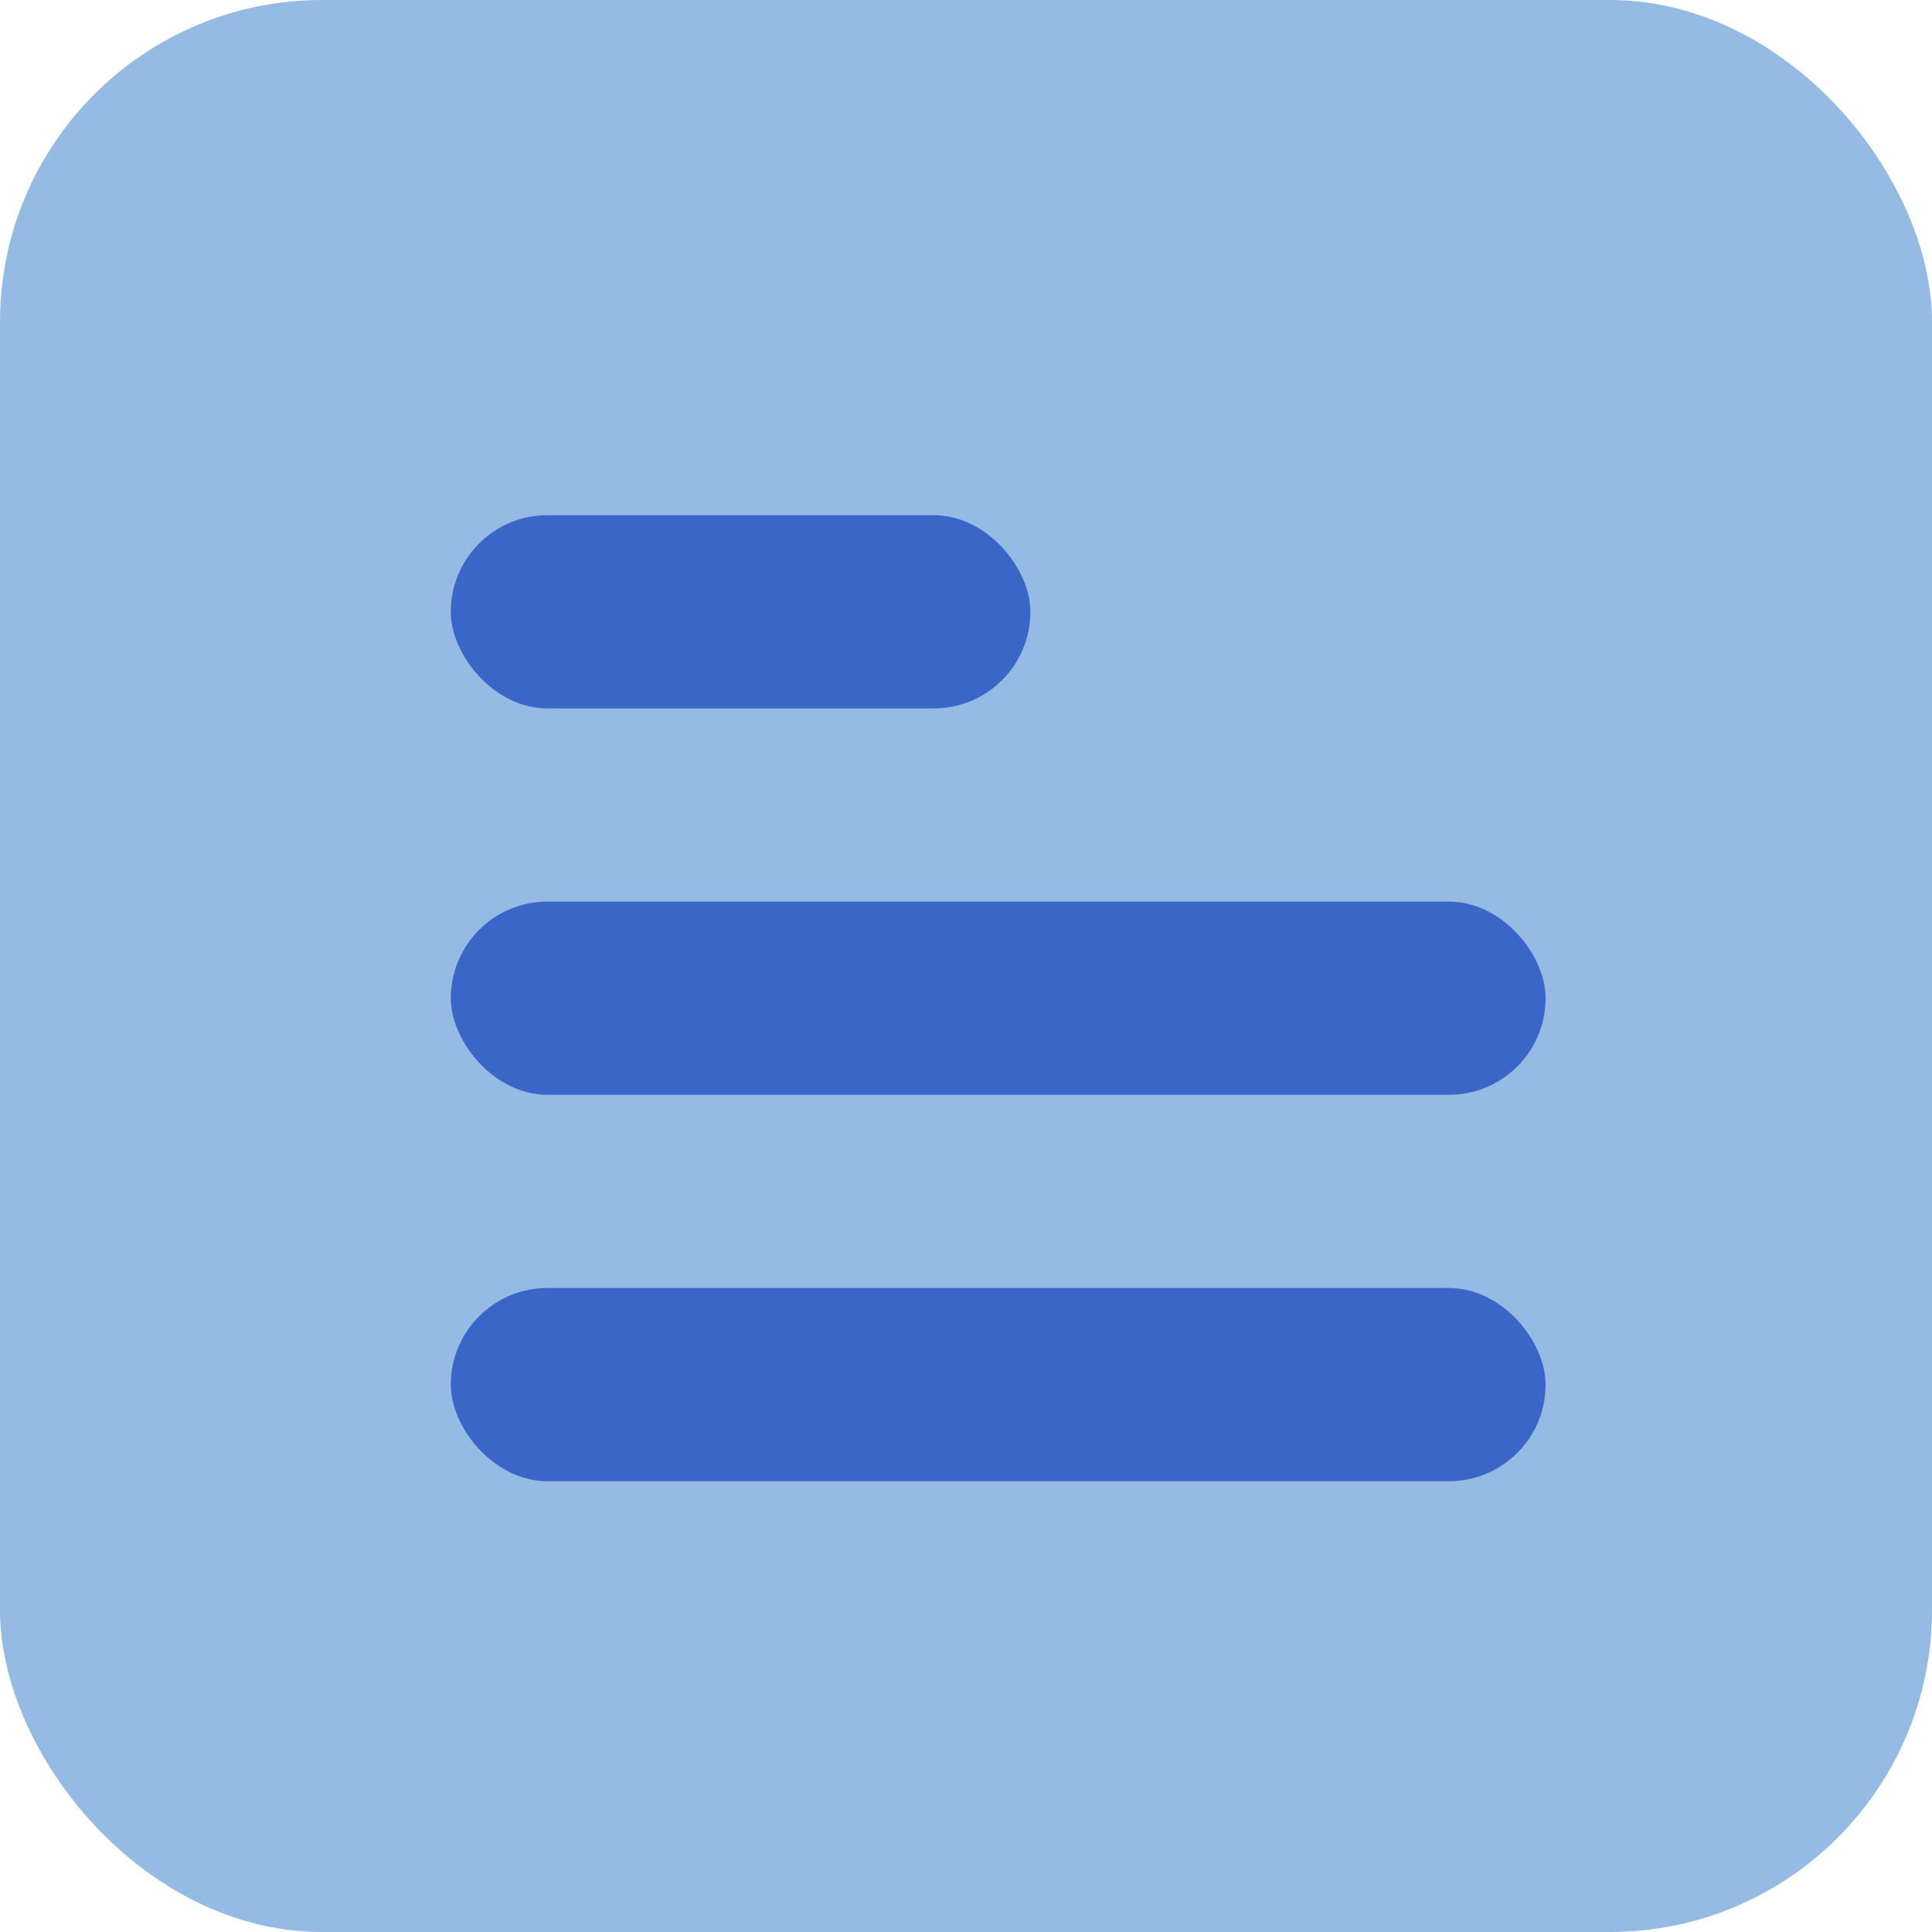 <svg width="30" height="30" viewBox="0 0 30 30" fill="none" xmlns="http://www.w3.org/2000/svg">
<rect width="30" height="30" rx="5" fill="#95BAE4"/>
<rect x="7" y="14" width="17" height="3" rx="1.5" fill="#3A67C7"/>
<rect x="7" y="8" width="9" height="3" rx="1.5" fill="#3A67C7"/>
<rect x="7" y="20" width="17" height="3" rx="1.5" fill="#3A67C7"/>
</svg>
